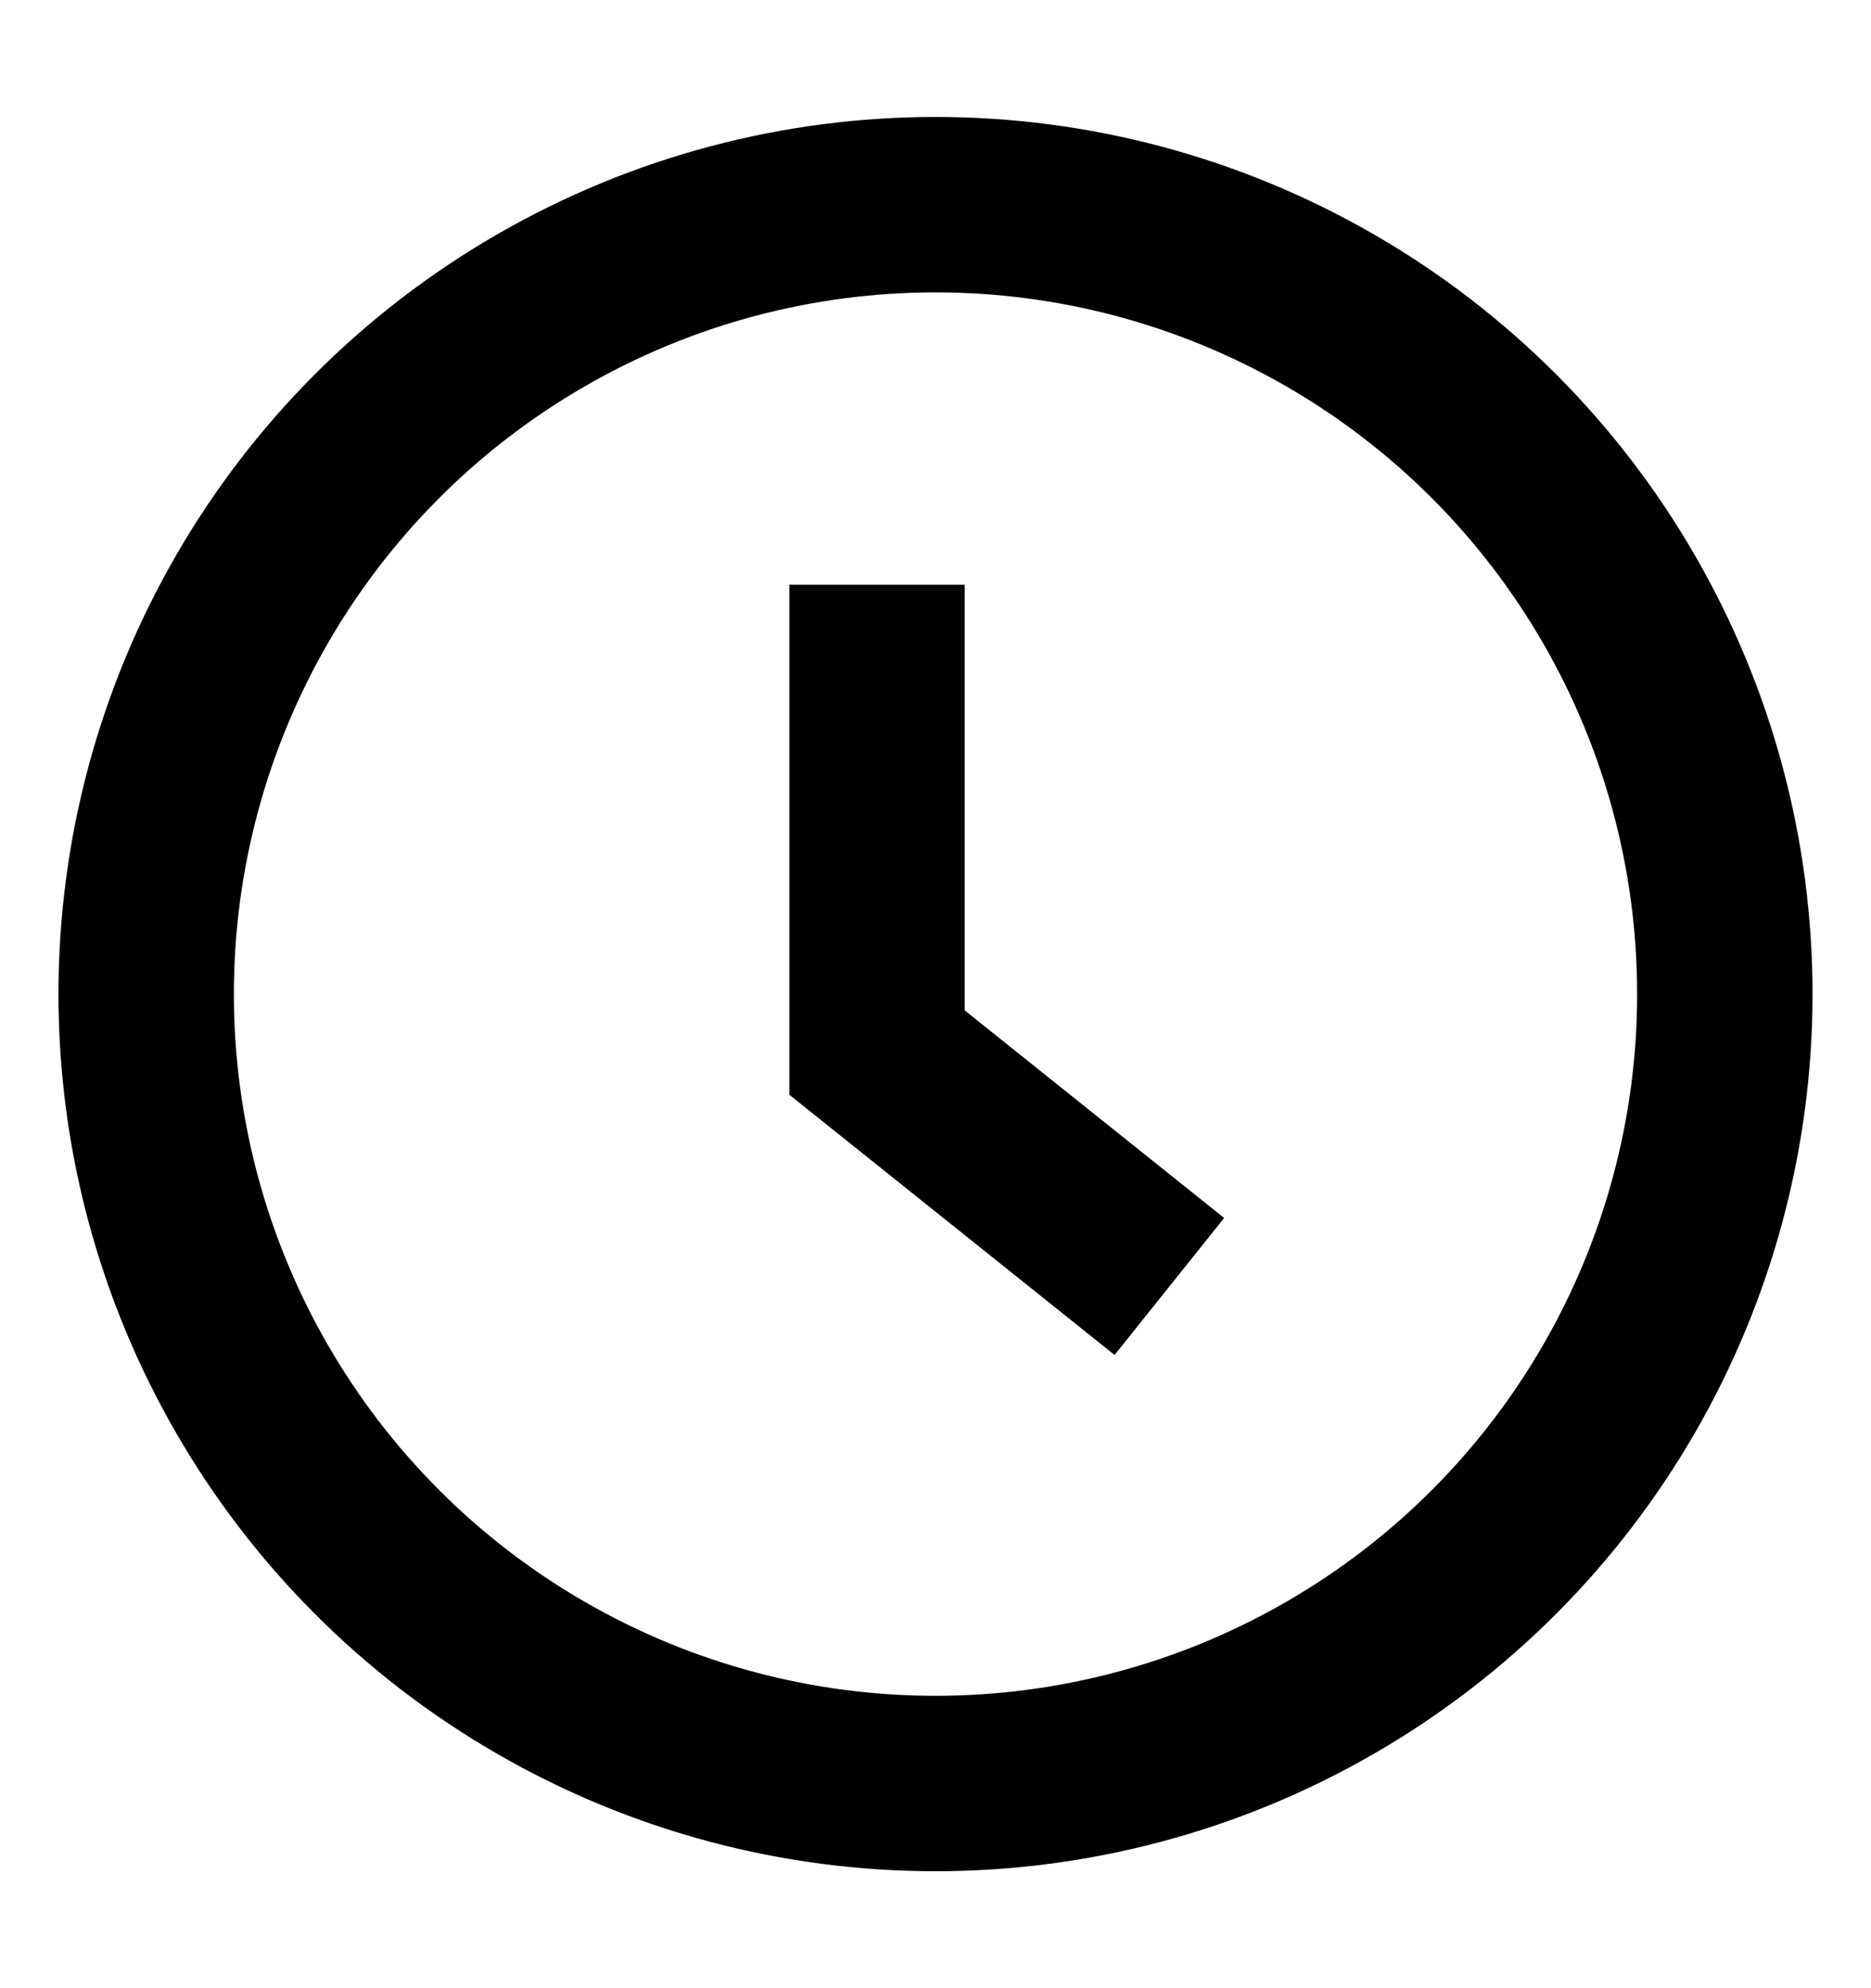 <svg width="16" height="17" viewBox="0 0 16 17" fill="none" xmlns="http://www.w3.org/2000/svg">
<circle cx="8" cy="8.5" r="6.75" stroke="black" stroke-width="1.5"/>
<path d="M7.5 5V9L10 11" stroke="black" stroke-width="1.5"/>
</svg>
